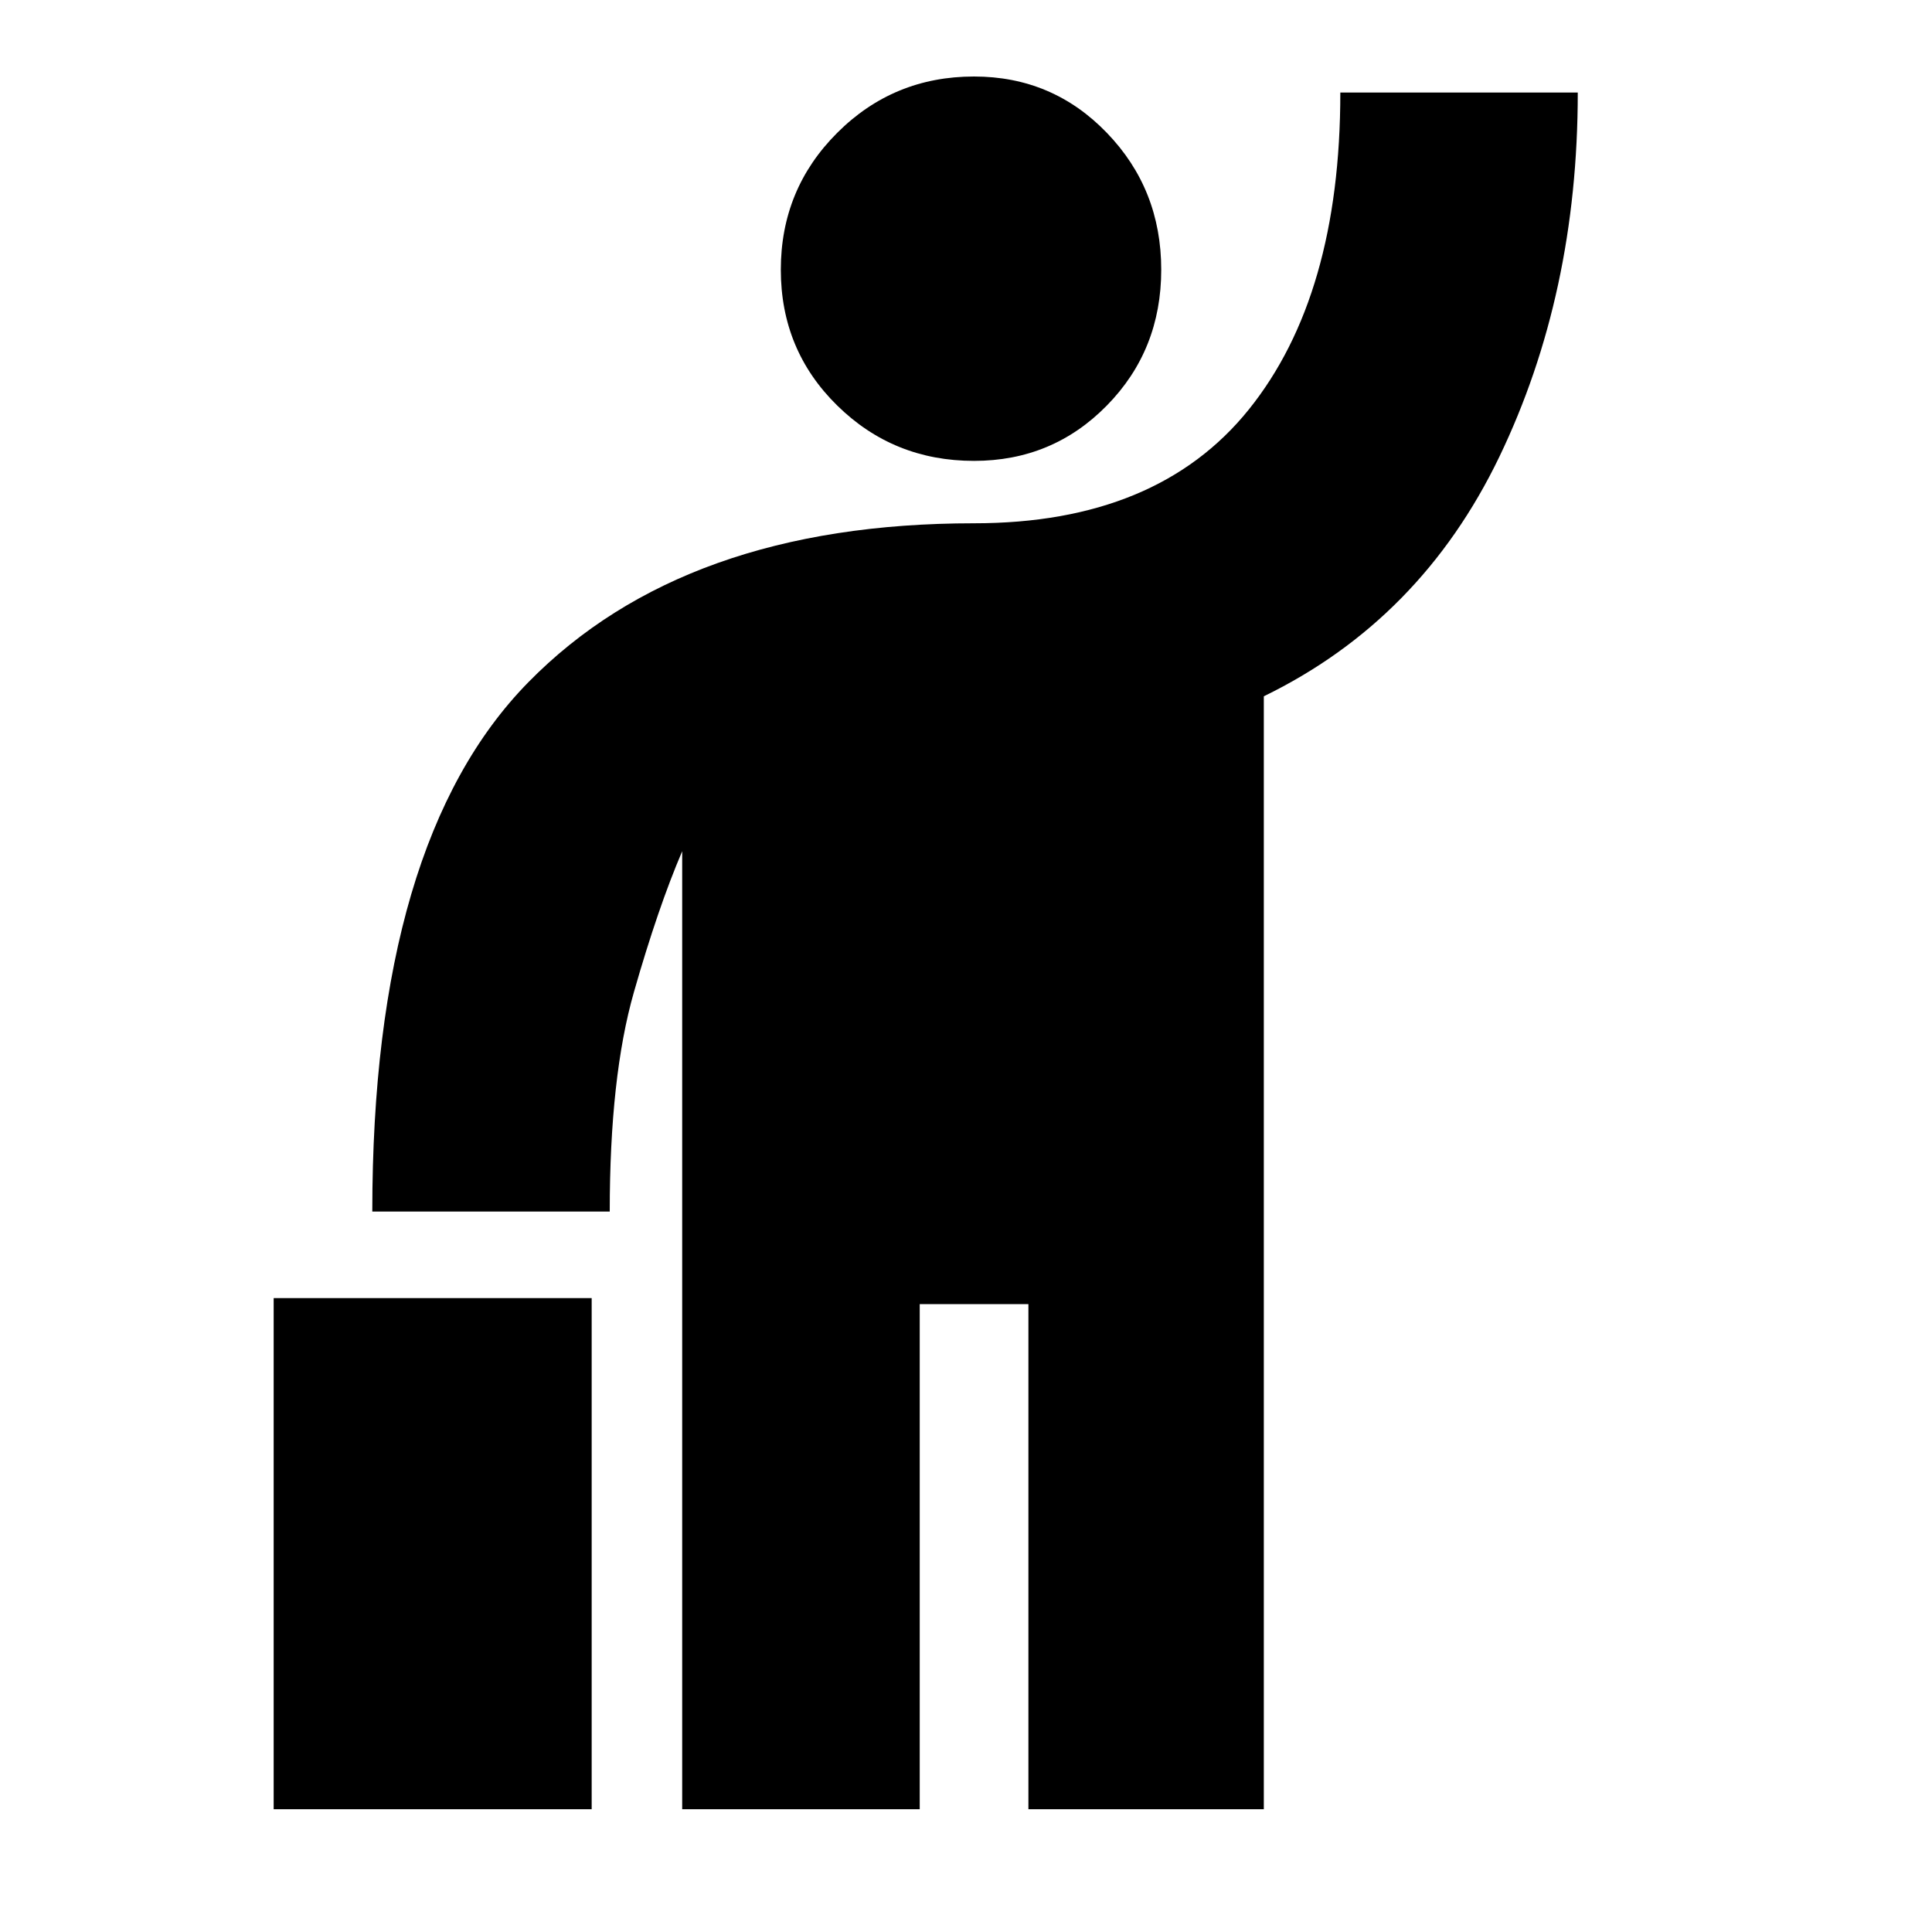 <svg xmlns="http://www.w3.org/2000/svg" height="20" width="20"><path d="M10.083 4.771q-.833 0-1.416-.573-.584-.573-.584-1.406 0-.834.584-1.417.583-.583 1.416-.583.813 0 1.375.583.563.583.563 1.417 0 .833-.563 1.406-.562.573-1.375.573ZM7.062 18.729V8.812q-.25.584-.5 1.459-.25.875-.25 2.271H3.854q0-3.834 1.615-5.479 1.614-1.646 4.614-1.646 1.896 0 2.844-1.177.948-1.178.948-3.282h2.458q0 2.084-.812 3.771-.813 1.688-2.438 2.479v11.521h-2.437V13.5H9.521v5.229Zm-4.229 0v-5.291h3.292v5.291Z"/></svg>